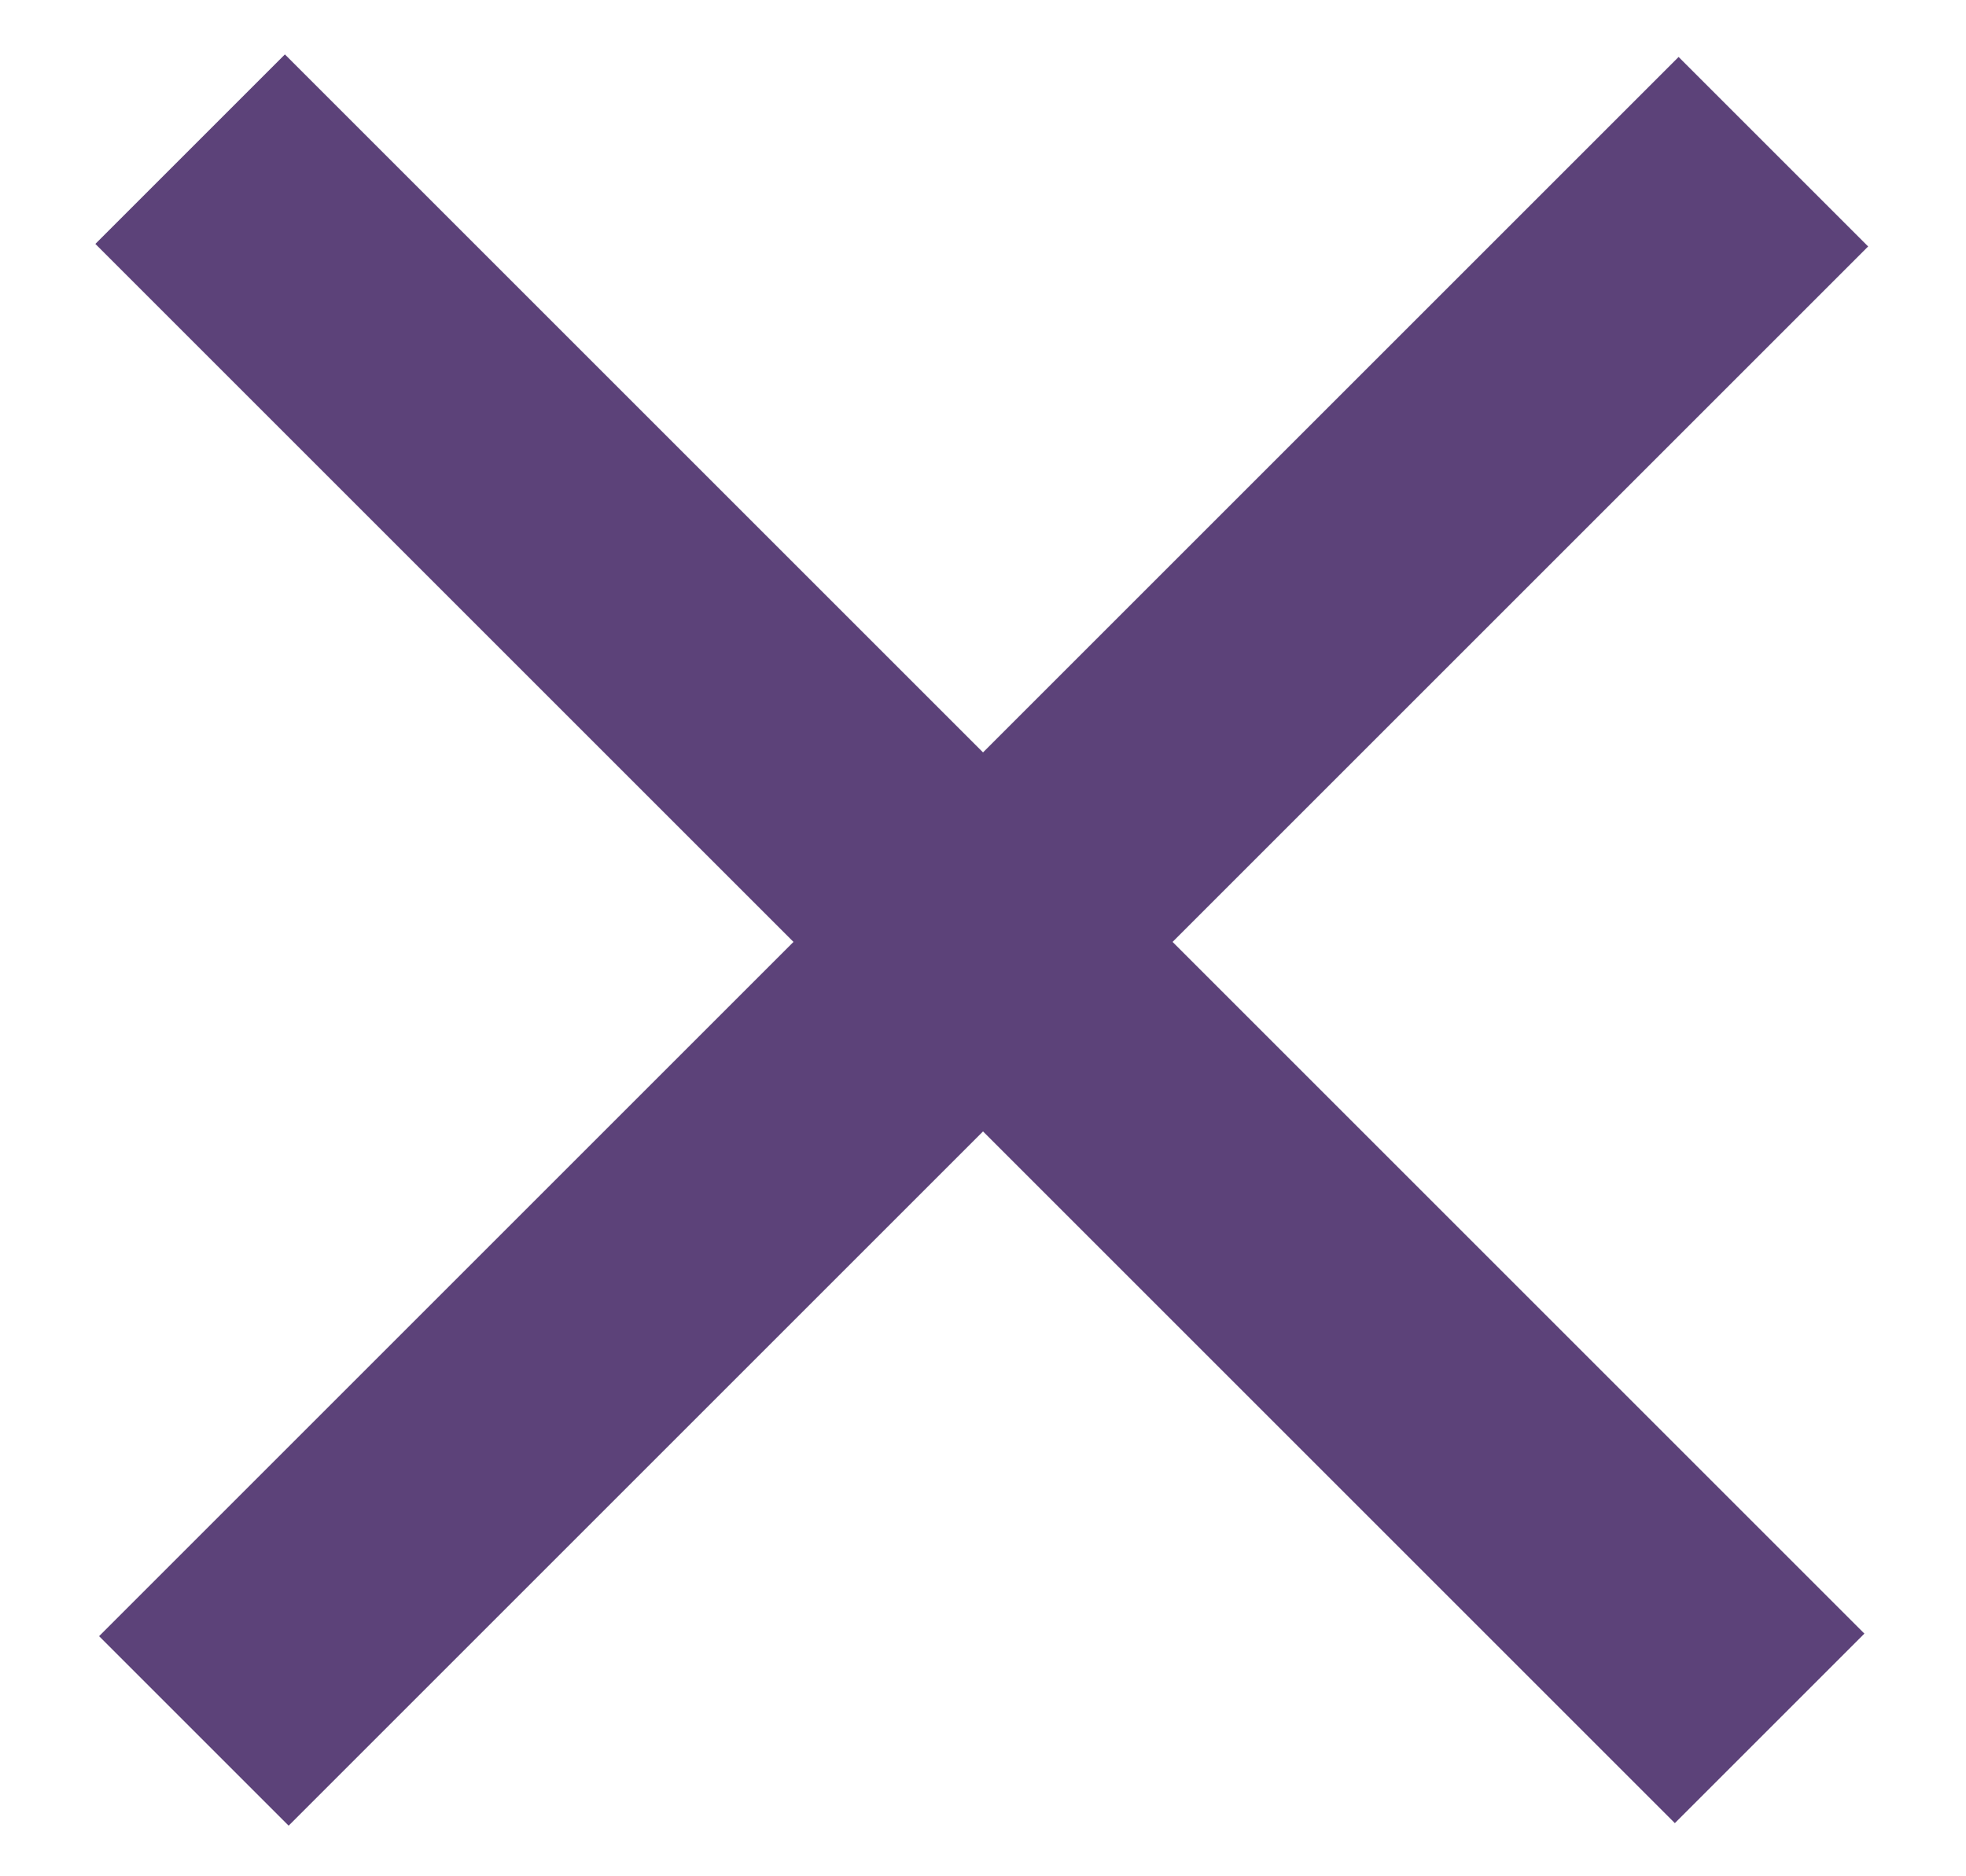 <?xml version="1.0" encoding="utf-8"?>
<!-- Generator: Adobe Illustrator 19.1.0, SVG Export Plug-In . SVG Version: 6.00 Build 0)  -->
<svg version="1.1" id="Layer_1" xmlns="http://www.w3.org/2000/svg" xmlns:xlink="http://www.w3.org/1999/xlink" x="0px" y="0px"
	 width="44px" height="42px" viewBox="-283 376 44 42" enable-background="new -283 376 44 42" xml:space="preserve">
<g>
	
		<rect x="-286" y="394" transform="matrix(-0.707 0.707 -0.707 -0.707 -164.834 862.277)" fill="#5C4279" width="50" height="6"/>
	
		<rect x="-286" y="394" transform="matrix(-0.707 -0.707 0.707 -0.707 -726.276 493.166)" fill="#5C4279" width="50" height="6"/>
</g>
</svg>
